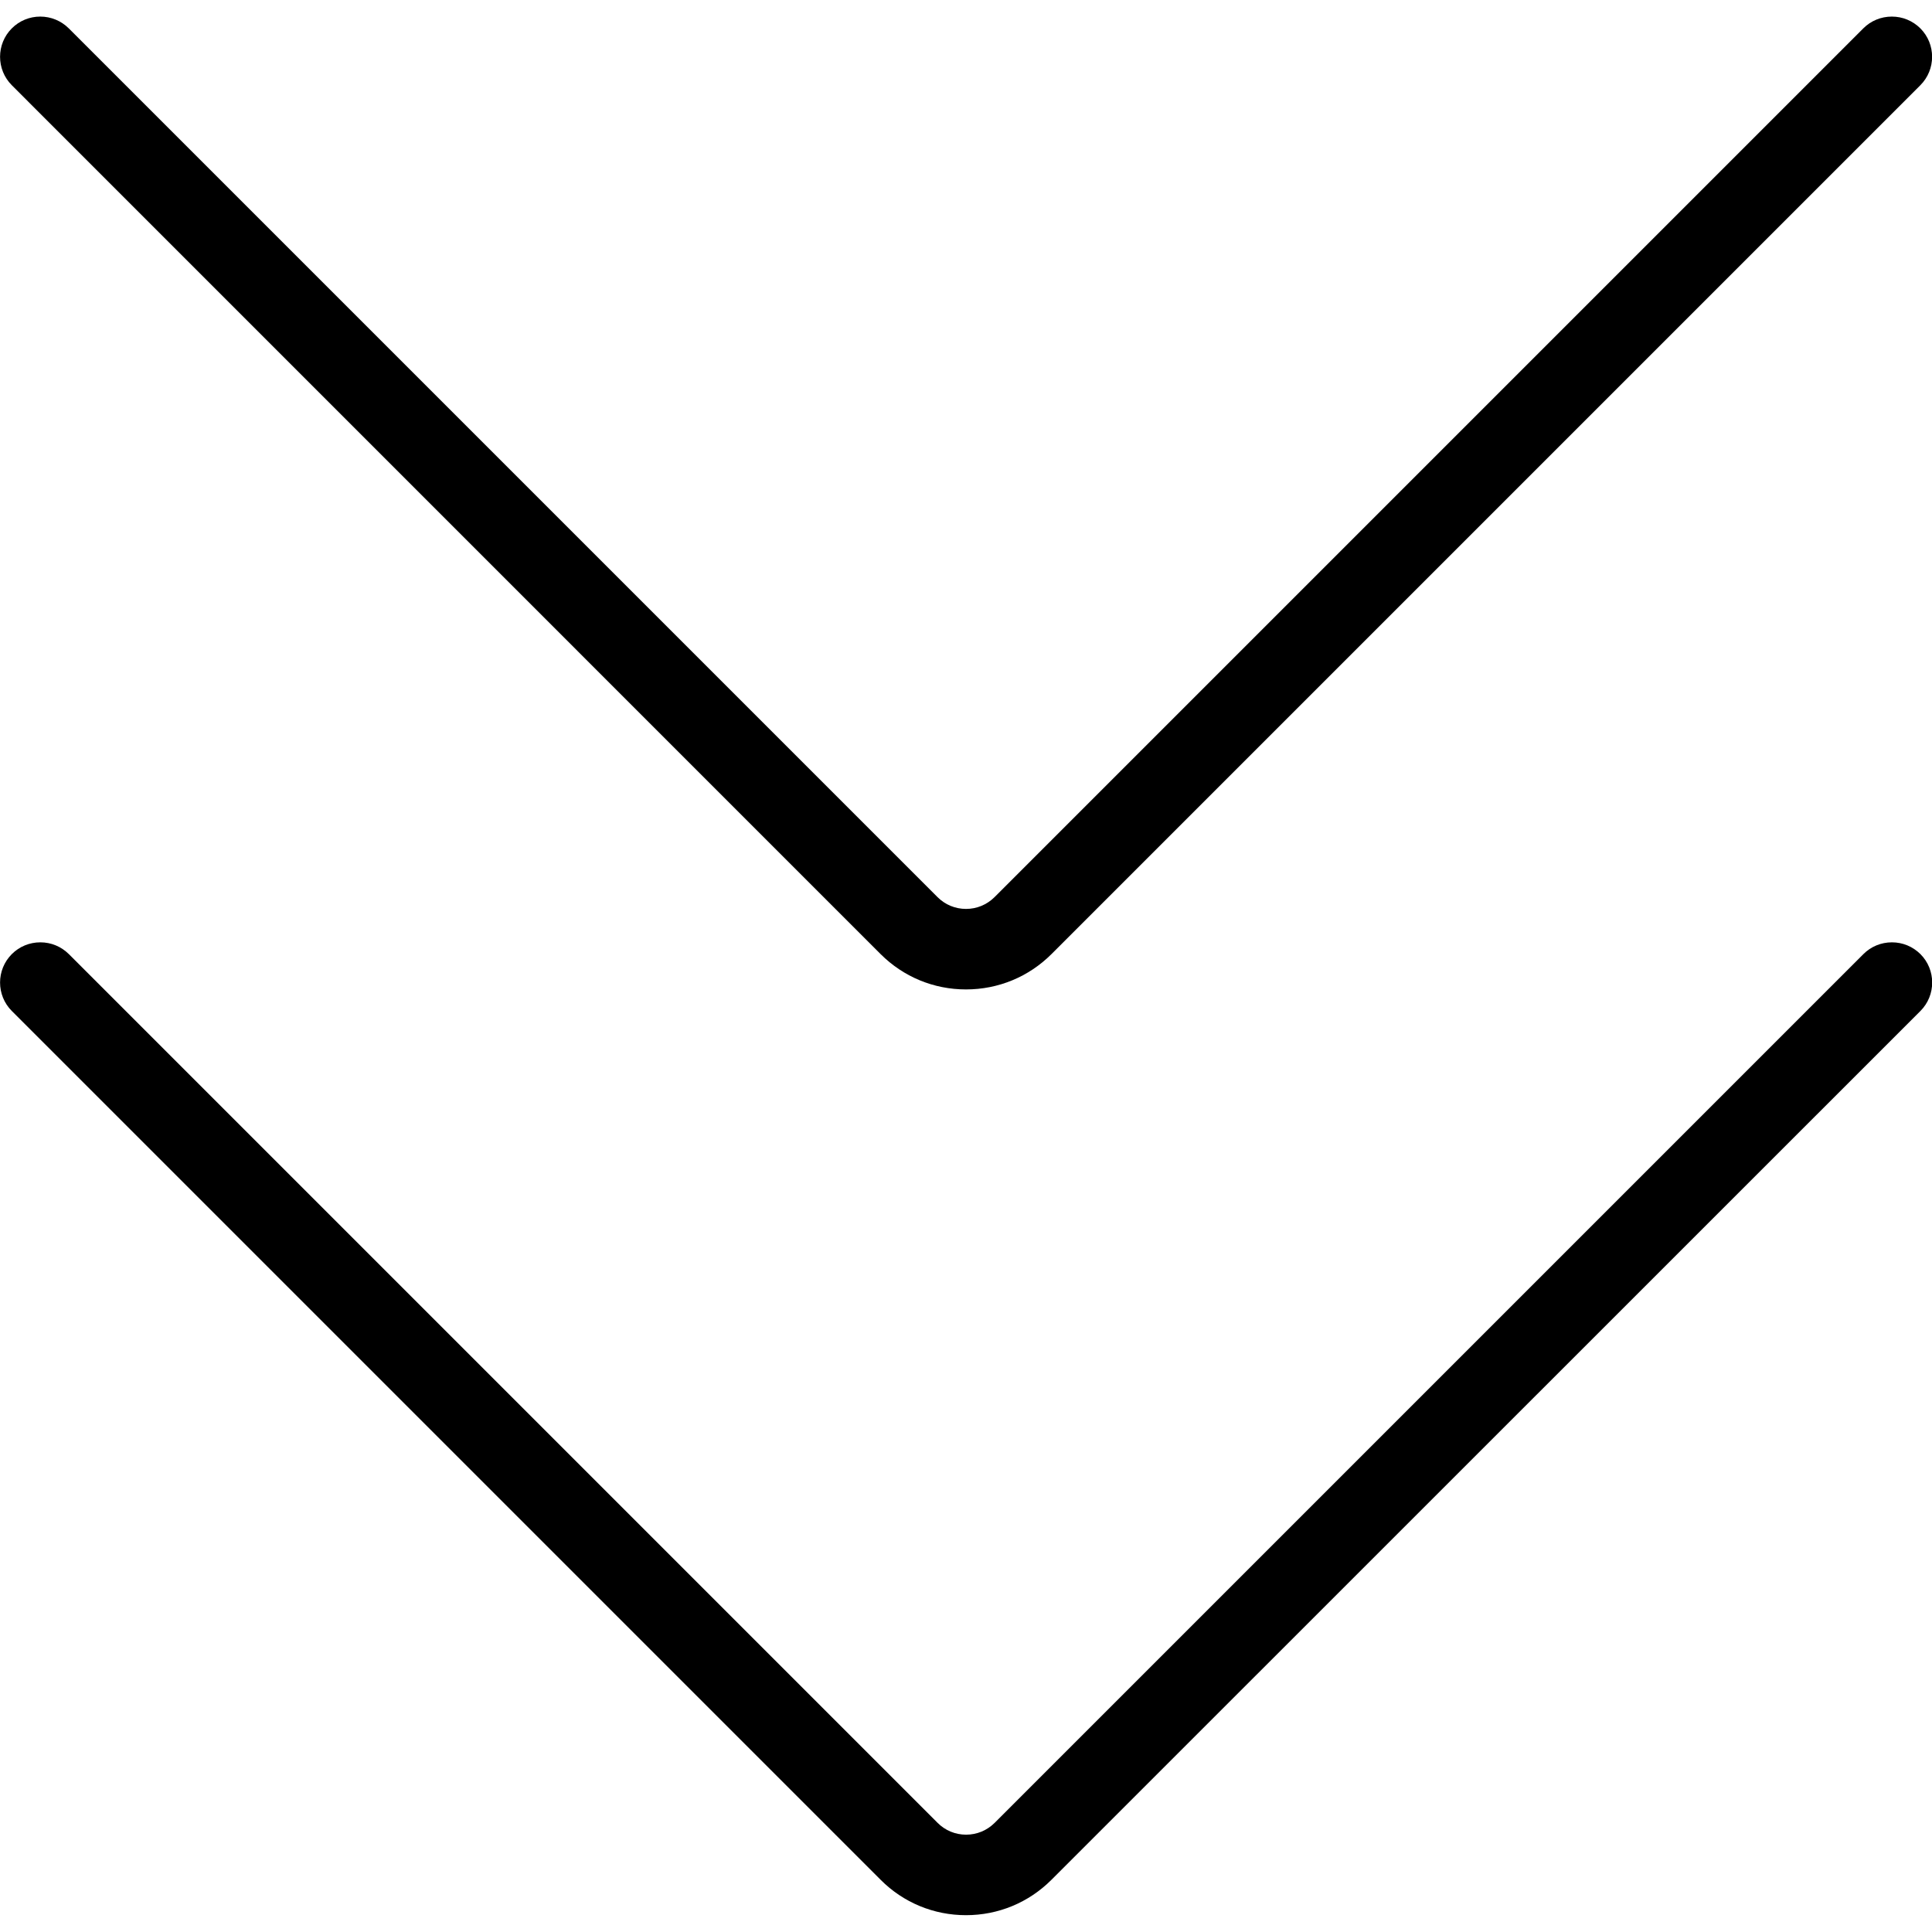 <?xml version="1.0" encoding="utf-8"?>
<!-- Generator: Adobe Illustrator 22.1.0, SVG Export Plug-In . SVG Version: 6.00 Build 0)  -->
<svg version="1.1" id="Light" xmlns="http://www.w3.org/2000/svg" xmlns:xlink="http://www.w3.org/1999/xlink" x="0px" y="0px"
	 viewBox="0 0 24 24" style="enable-background:new 0 0 24 24;" xml:space="preserve">
<g>
	<title>arrow-button-down-1</title>
	<path d="M12,12.291c-0.401,0-0.777-0.156-1.06-0.438L0.147,1.059c-0.195-0.195-0.195-0.512,0-0.707
		C0.241,0.258,0.367,0.206,0.5,0.206s0.259,0.052,0.354,0.146l10.793,10.793c0.094,0.094,0.22,0.146,0.353,0.146
		c0.134,0,0.259-0.052,0.354-0.146L23.147,0.352c0.094-0.094,0.22-0.146,0.354-0.146s0.259,0.052,0.354,0.146
		c0.195,0.195,0.195,0.512,0,0.707L13.061,11.853C12.778,12.135,12.401,12.291,12,12.291z"/>
	<path d="M12,23.791c-0.401,0-0.778-0.156-1.06-0.439L0.147,12.559c-0.195-0.195-0.195-0.512,0-0.707
		c0.094-0.094,0.22-0.146,0.354-0.146s0.259,0.052,0.354,0.146l10.793,10.793c0.094,0.094,0.22,0.146,0.353,0.146
		c0.134,0,0.259-0.052,0.354-0.146l10.793-10.793c0.094-0.094,0.22-0.146,0.354-0.146s0.259,0.052,0.354,0.146
		c0.195,0.195,0.195,0.512,0,0.707L13.061,23.352C12.778,23.635,12.401,23.791,12,23.791z"/>
</g>
</svg>
